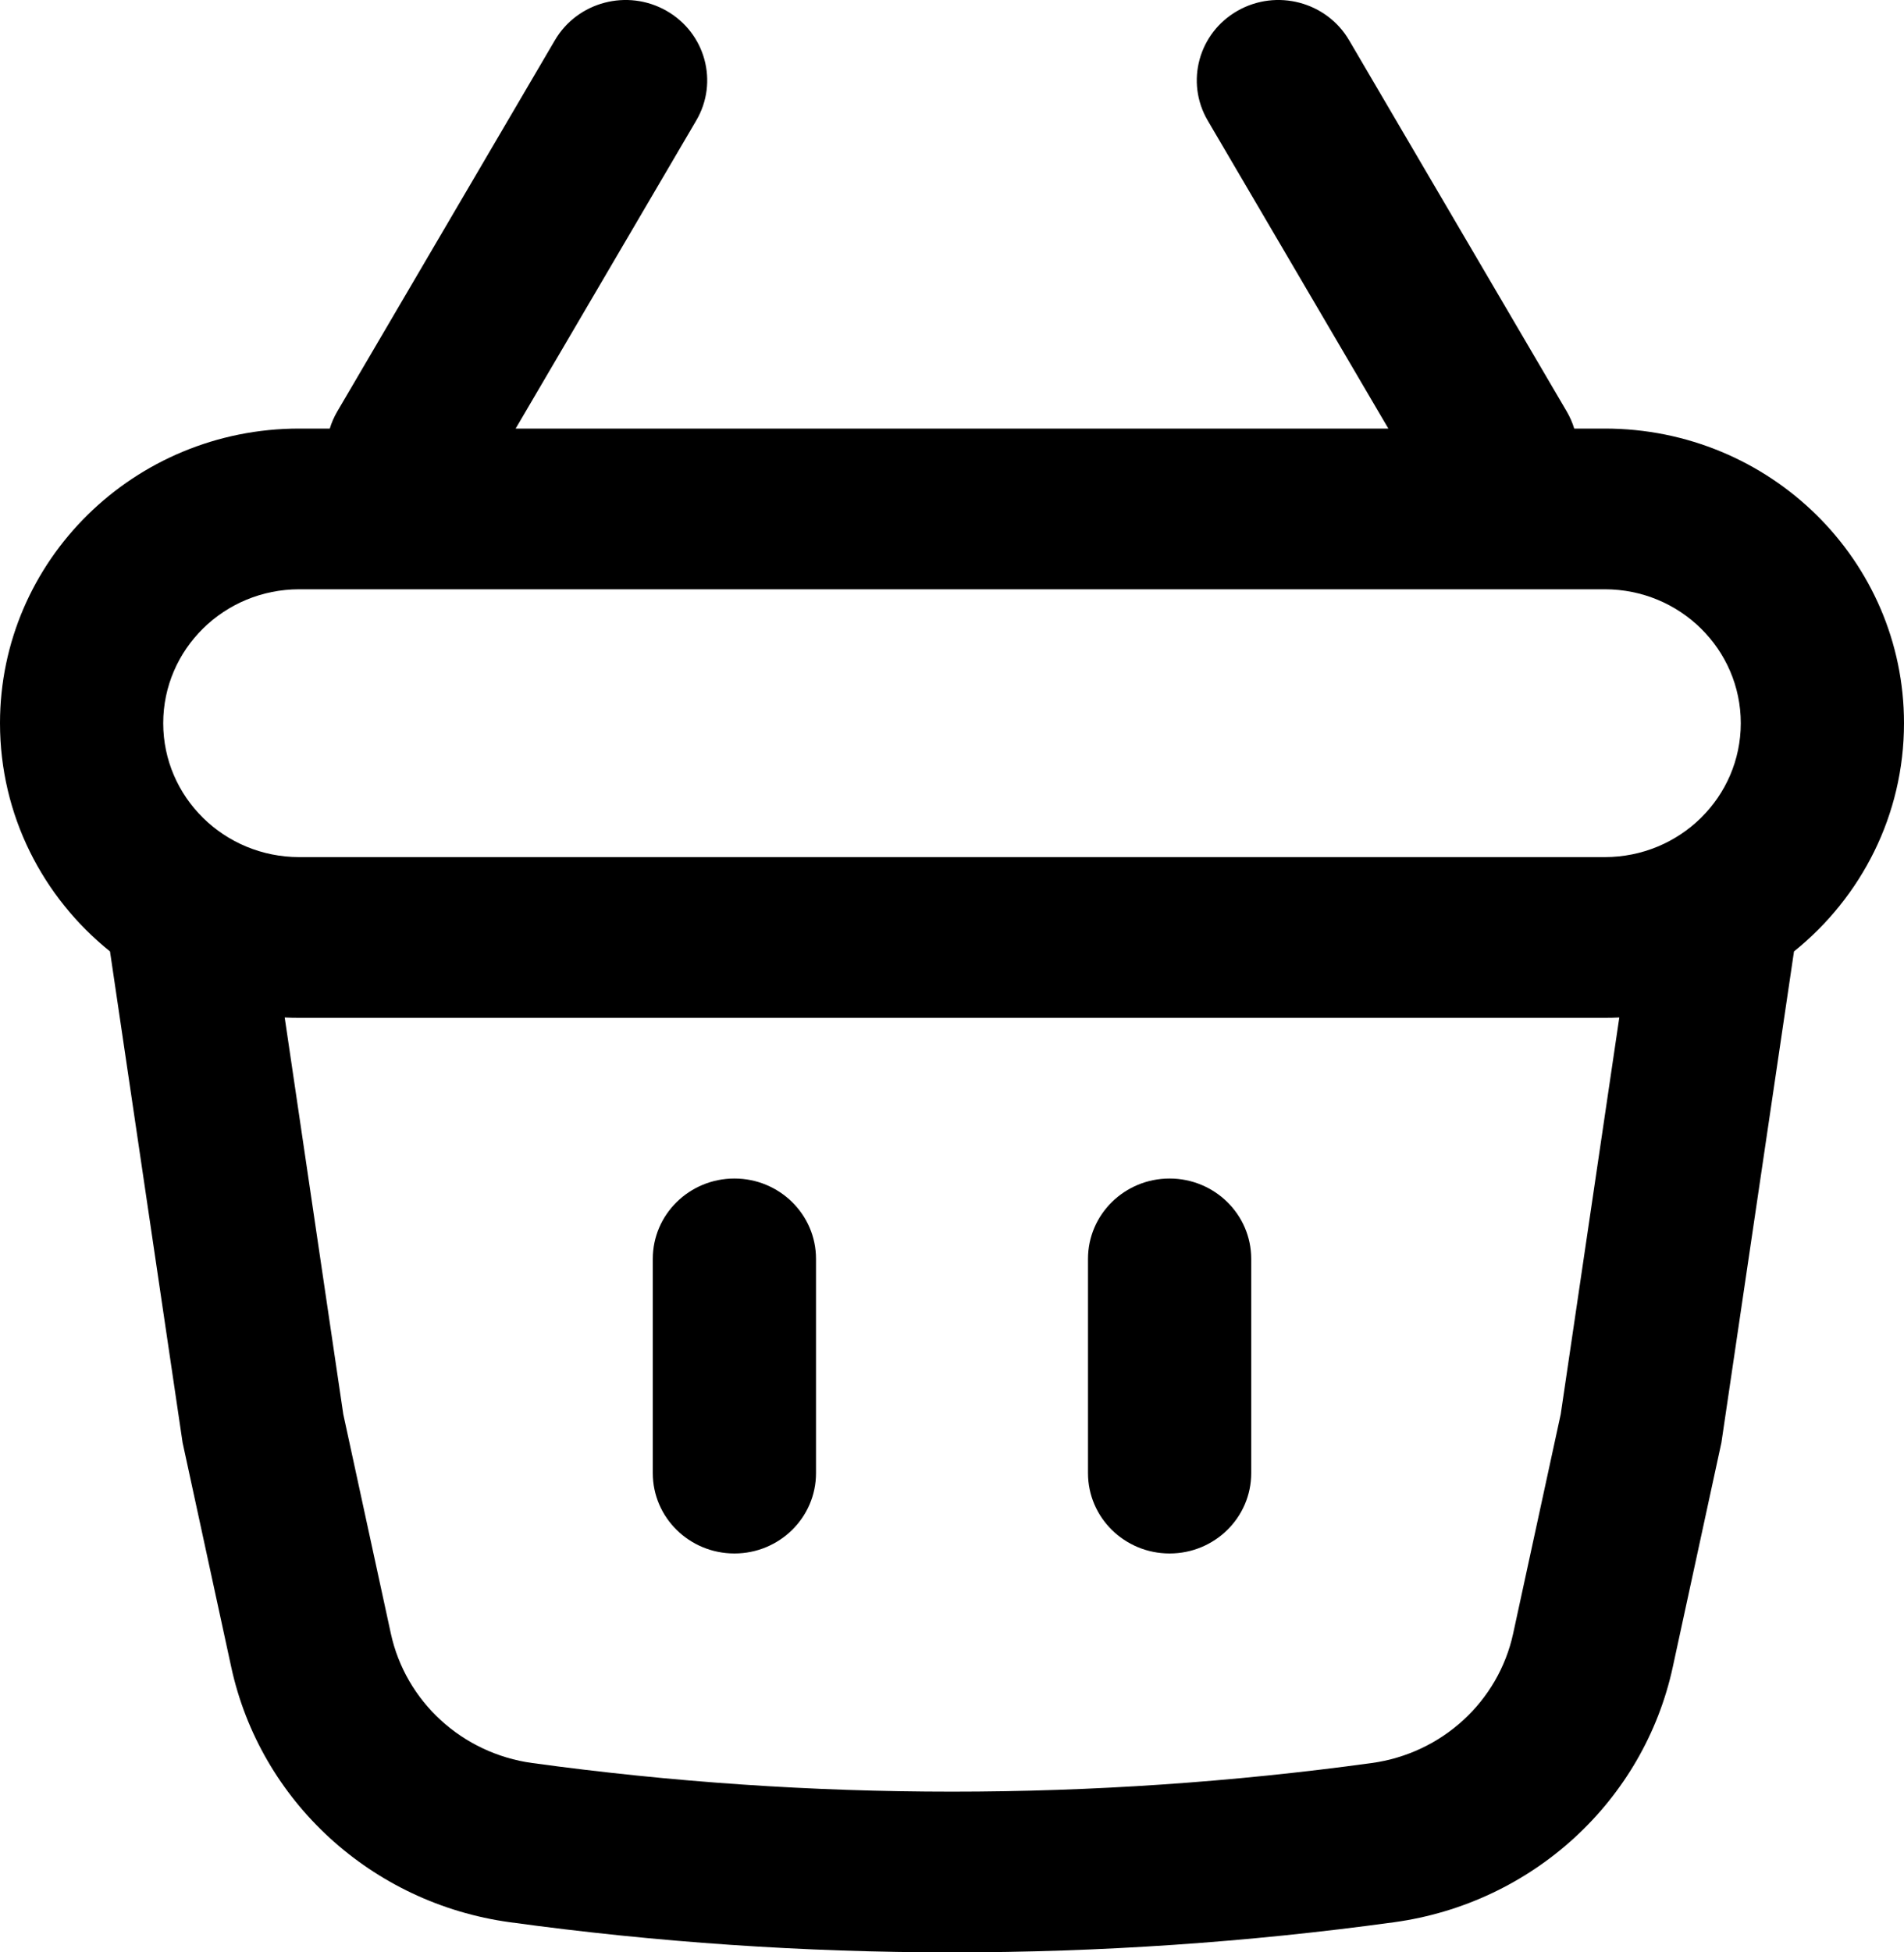 <svg width="40" height="41" viewBox="0 0 40 41" fill="none" xmlns="http://www.w3.org/2000/svg">
<path d="M15.429 24.749C16.375 24.749 17.143 25.504 17.143 26.436V30.936C17.143 31.868 16.375 32.623 15.429 32.623C14.482 32.623 13.714 31.868 13.714 30.936V26.436C13.714 25.504 14.482 24.749 15.429 24.749Z" fill="black"/>
<path d="M26.286 26.436C26.286 25.504 25.518 24.749 24.571 24.749C23.625 24.749 22.857 25.504 22.857 26.436V30.936C22.857 31.868 23.625 32.623 24.571 32.623C25.518 32.623 26.286 31.868 26.286 30.936V26.436Z" fill="black"/>
<path fill-rule="evenodd" clip-rule="evenodd" d="M14.627 2.531C15.101 1.724 14.82 0.692 14 0.226C13.18 -0.24 12.132 0.037 11.658 0.844L7.087 8.638C7.018 8.755 6.966 8.876 6.928 9H6.286C2.814 9 0 11.77 0 15.187C0 17.12 0.9 18.846 2.311 19.98L3.836 30.295L4.857 35.005C5.468 37.826 7.809 39.969 10.712 40.367C16.874 41.211 23.126 41.211 29.288 40.367C32.191 39.969 34.532 37.826 35.143 35.005L36.164 30.295L37.689 19.98C39.099 18.846 40 17.12 40 15.187C40 11.77 37.186 9 33.714 9H33.072C33.034 8.876 32.982 8.755 32.913 8.638L28.342 0.844C27.868 0.037 26.82 -0.24 26 0.226C25.18 0.692 24.899 1.724 25.372 2.531L29.167 9H10.833L14.627 2.531ZM34.019 21.367C33.918 21.372 33.817 21.374 33.714 21.374H6.286C6.183 21.374 6.082 21.372 5.981 21.367L7.212 29.7L8.21 34.3C8.521 35.734 9.709 36.822 11.184 37.024C17.033 37.825 22.967 37.825 28.816 37.024C30.291 36.822 31.48 35.734 31.79 34.3L32.788 29.7L34.019 21.367ZM3.429 15.187C3.429 13.634 4.708 12.375 6.286 12.375H33.714C35.292 12.375 36.571 13.634 36.571 15.187C36.571 16.74 35.292 17.999 33.714 17.999H6.286C4.708 17.999 3.429 16.74 3.429 15.187Z" fill="black"/>
</svg>
